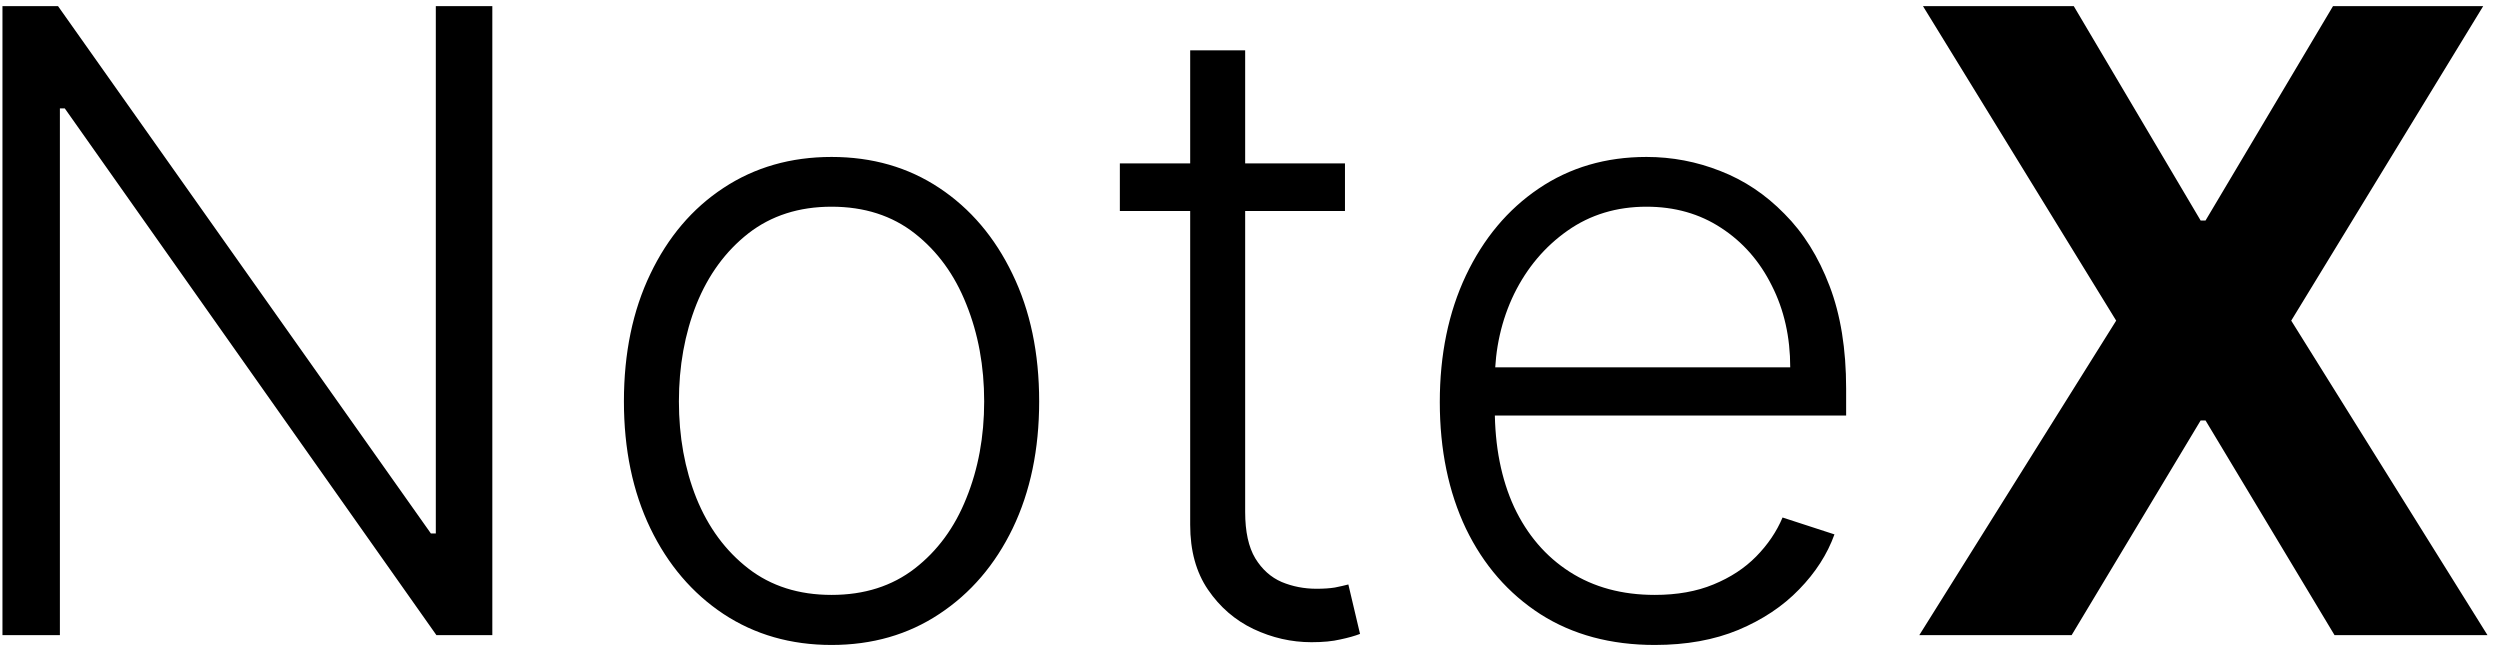 <svg width="185" height="48" viewBox="0 0 185 48" fill="none" xmlns="http://www.w3.org/2000/svg">
<path d="M36.432 0.455V47H32.295L4.795 8.023H4.432V47H0.182V0.455H4.295L31.886 39.477H32.25V0.455H36.432ZM61.534 47.727C58.519 47.727 55.852 46.962 53.534 45.432C51.231 43.901 49.428 41.788 48.125 39.091C46.822 36.379 46.17 33.25 46.17 29.704C46.17 26.129 46.822 22.985 48.125 20.273C49.428 17.546 51.231 15.424 53.534 13.909C55.852 12.379 58.519 11.614 61.534 11.614C64.549 11.614 67.208 12.379 69.511 13.909C71.814 15.439 73.617 17.561 74.921 20.273C76.239 22.985 76.898 26.129 76.898 29.704C76.898 33.25 76.246 36.379 74.943 39.091C73.64 41.788 71.829 43.901 69.511 45.432C67.208 46.962 64.549 47.727 61.534 47.727ZM61.534 44.023C63.958 44.023 66.011 43.371 67.693 42.068C69.375 40.765 70.648 39.03 71.511 36.864C72.39 34.697 72.829 32.311 72.829 29.704C72.829 27.099 72.39 24.704 71.511 22.523C70.648 20.341 69.375 18.591 67.693 17.273C66.011 15.954 63.958 15.296 61.534 15.296C59.125 15.296 57.072 15.954 55.375 17.273C53.693 18.591 52.413 20.341 51.534 22.523C50.67 24.704 50.239 27.099 50.239 29.704C50.239 32.311 50.67 34.697 51.534 36.864C52.413 39.03 53.693 40.765 55.375 42.068C57.057 43.371 59.11 44.023 61.534 44.023ZM99.528 12.091V15.614H82.869V12.091H99.528ZM88.074 3.727H92.142V37.886C92.142 39.341 92.392 40.485 92.892 41.318C93.392 42.136 94.044 42.72 94.847 43.068C95.65 43.401 96.506 43.568 97.415 43.568C97.945 43.568 98.4 43.538 98.778 43.477C99.157 43.401 99.49 43.326 99.778 43.25L100.642 46.909C100.248 47.061 99.763 47.197 99.188 47.318C98.612 47.455 97.9 47.523 97.051 47.523C95.566 47.523 94.135 47.197 92.756 46.545C91.392 45.894 90.271 44.924 89.392 43.636C88.513 42.349 88.074 40.75 88.074 38.841V3.727ZM122.455 47.727C119.197 47.727 116.379 46.97 114 45.455C111.621 43.924 109.78 41.811 108.477 39.114C107.189 36.401 106.545 33.28 106.545 29.75C106.545 26.235 107.189 23.114 108.477 20.386C109.78 17.644 111.576 15.5 113.864 13.954C116.167 12.394 118.826 11.614 121.841 11.614C123.735 11.614 125.561 11.962 127.318 12.659C129.076 13.341 130.652 14.394 132.045 15.818C133.455 17.227 134.568 19.008 135.386 21.159C136.205 23.296 136.614 25.826 136.614 28.75V30.75H109.341V27.182H132.477C132.477 24.939 132.023 22.924 131.114 21.136C130.22 19.333 128.97 17.909 127.364 16.864C125.773 15.818 123.932 15.296 121.841 15.296C119.629 15.296 117.682 15.886 116 17.068C114.318 18.25 113 19.811 112.045 21.75C111.106 23.689 110.629 25.811 110.614 28.114V30.25C110.614 33.023 111.091 35.447 112.045 37.523C113.015 39.583 114.386 41.182 116.159 42.318C117.932 43.455 120.03 44.023 122.455 44.023C124.106 44.023 125.553 43.765 126.795 43.25C128.053 42.735 129.106 42.045 129.955 41.182C130.818 40.303 131.47 39.341 131.909 38.295L135.75 39.545C135.22 41.015 134.348 42.371 133.136 43.614C131.939 44.856 130.439 45.856 128.636 46.614C126.848 47.356 124.788 47.727 122.455 47.727ZM153.46 0.455L162.847 16.318H163.21L172.642 0.455H183.756L169.551 23.727L184.074 47H172.756L163.21 31.114H162.847L153.301 47H142.028L156.597 23.727L142.301 0.455H153.46Z" fill="black"/>
</svg>
